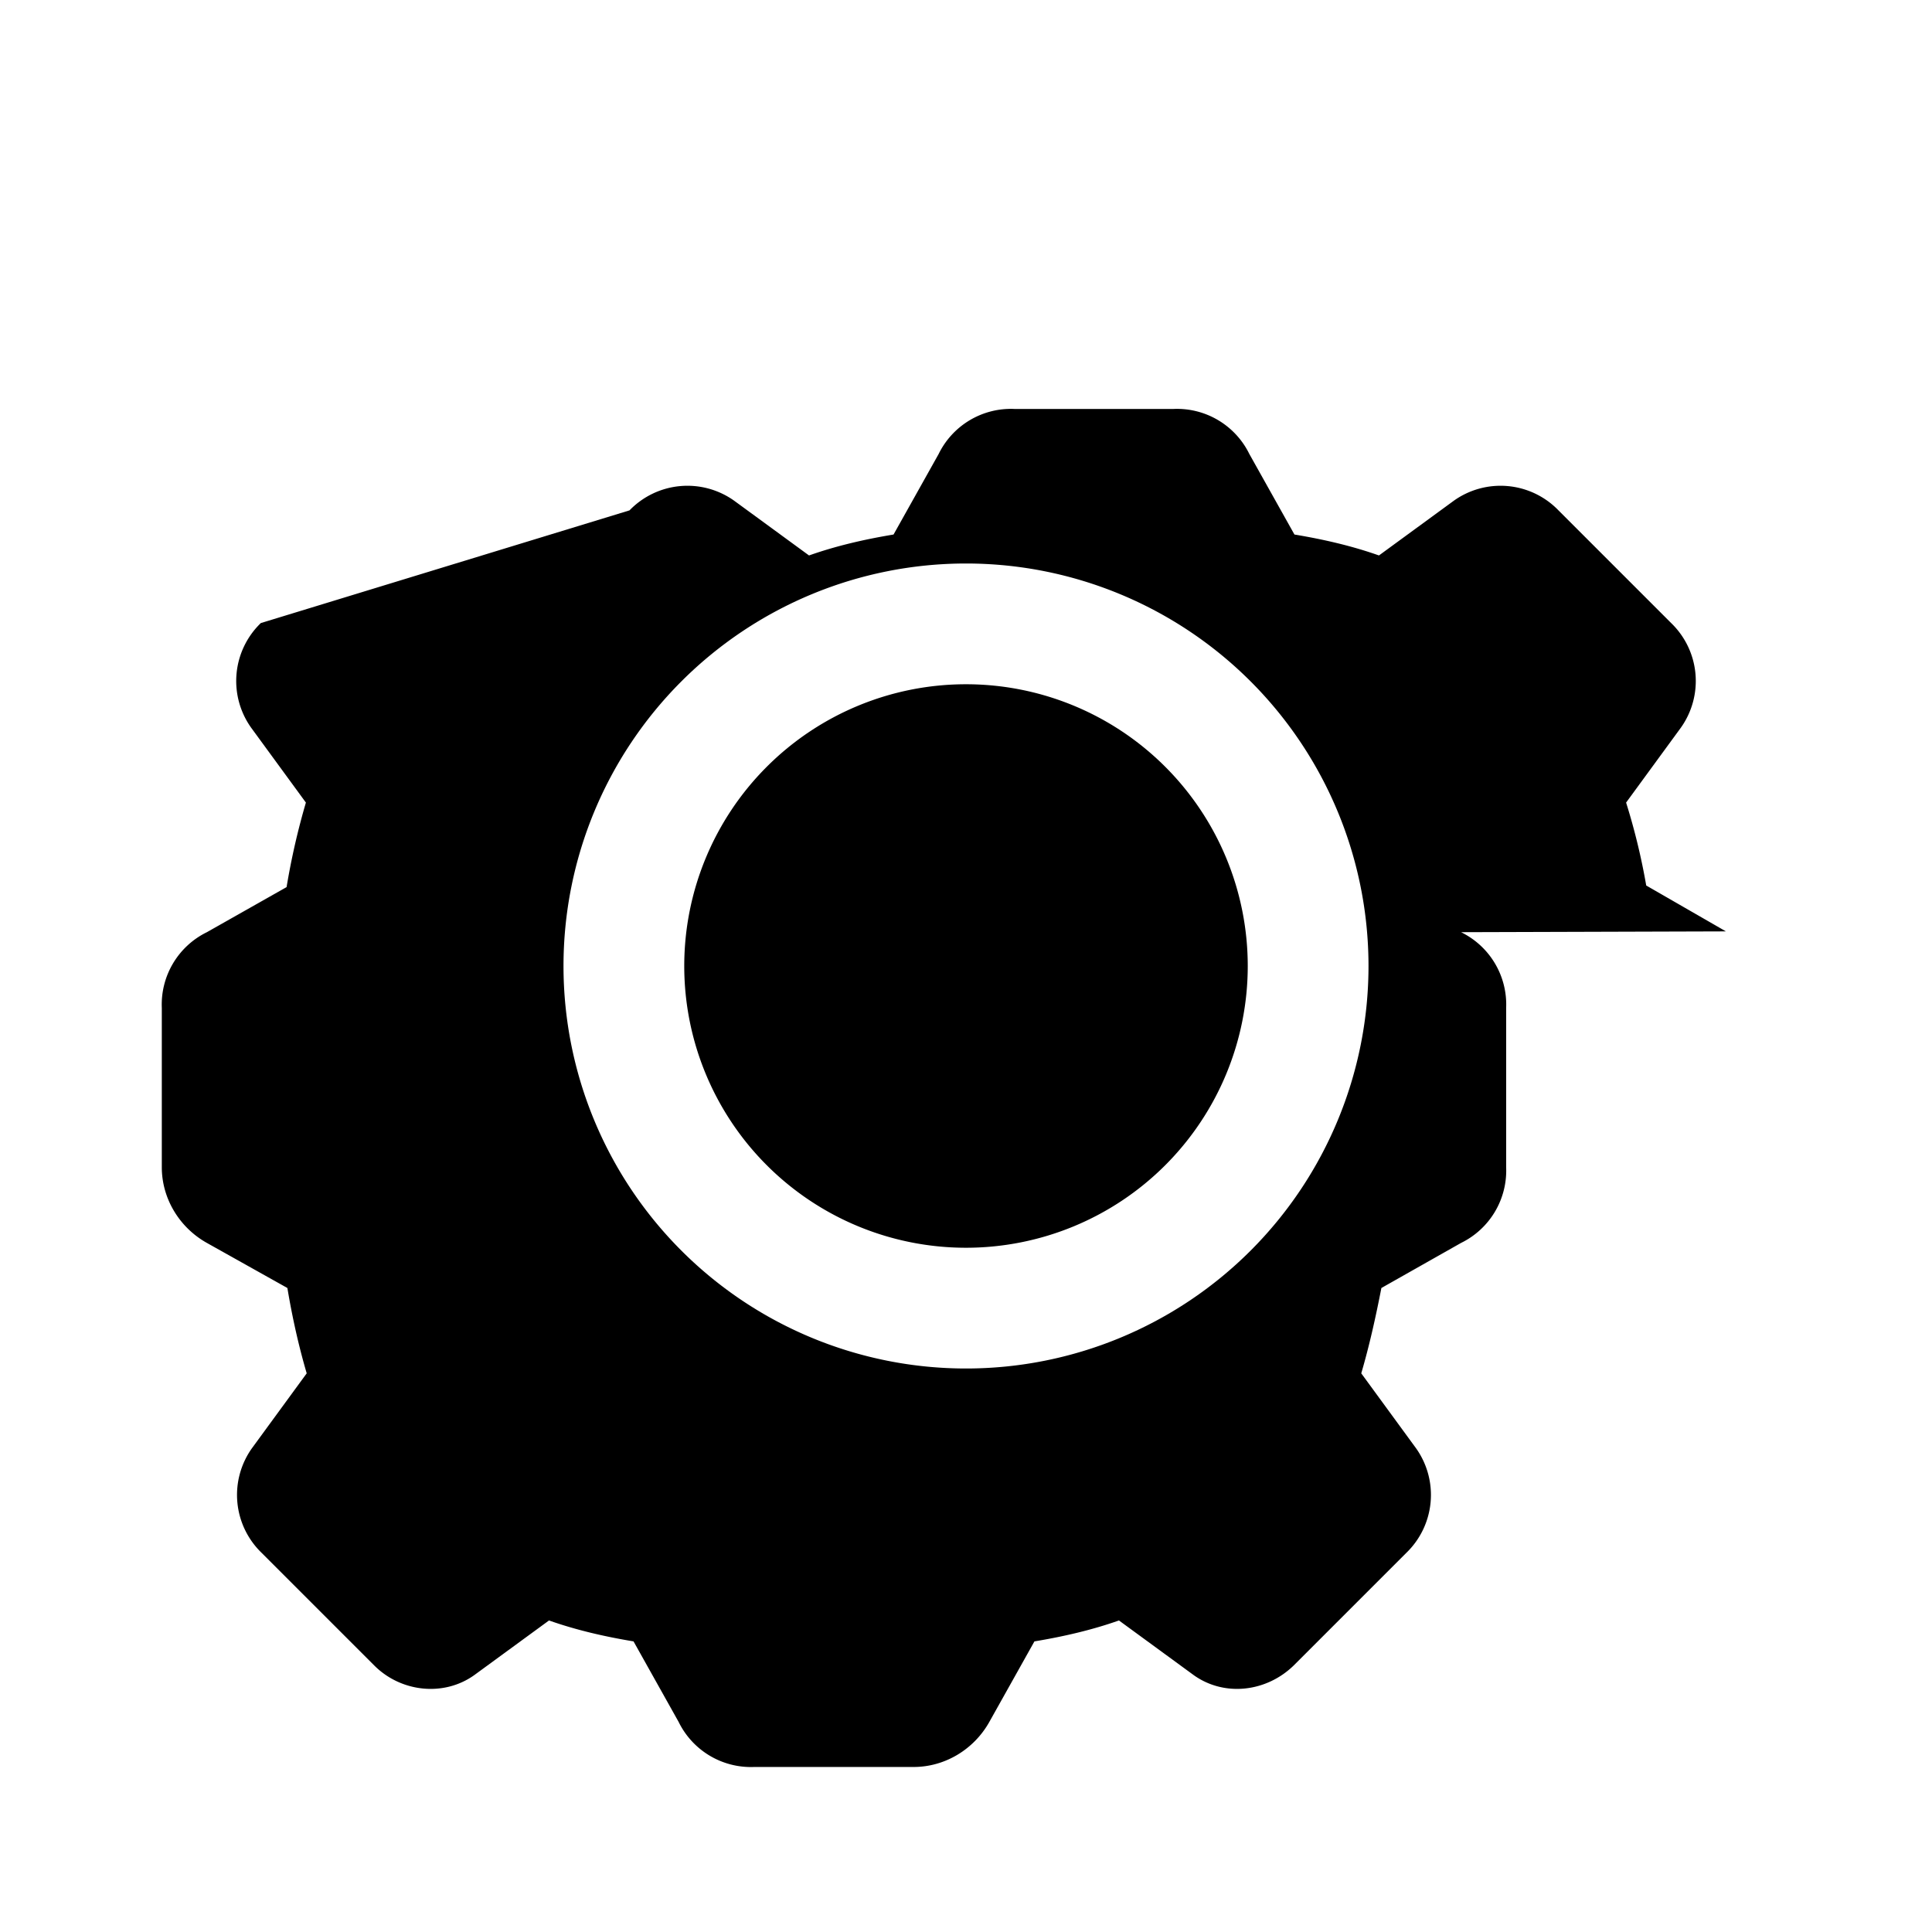 <svg viewBox="0 0 24 24" xmlns="http://www.w3.org/2000/svg" aria-hidden="true">
  <path d="M12 8.5a3.5 3.5 0 1 0 0 7 3.5 3.5 0 0 0 0-7Zm9.44 3.07-.99-.57a8.01 8.01 0 0 0-.25-1.03l.68-.93a1 1 0 0 0-.12-1.3l-1.4-1.4a1 1 0 0 0-1.3-.12l-.93.68c-.34-.12-.69-.2-1.05-.26l-.56-1a1 1 0 0 0-.94-.56h-1.98a1 1 0 0 0-.94.56l-.56 1c-.36.06-.71.14-1.05.26l-.93-.68a1 1 0 0 0-1.3.12L3.24 7.74a1 1 0 0 0-.12 1.3l.68.93c-.1.34-.18.69-.24 1.05l-.99.56a1 1 0 0 0-.56.94v1.98c0 .39.22.75.56.94l1 .56c.06.36.14.72.24 1.06l-.68.93a1 1 0 0 0 .12 1.3l1.4 1.4c.33.33.86.39 1.24.12l.93-.68c.34.12.69.2 1.05.26l.56 1a1 1 0 0 0 .94.56h1.98c.39 0 .75-.22.94-.56l.56-1c.36-.06.71-.14 1.05-.26l.93.68c.38.27.9.21 1.24-.12l1.4-1.4a1 1 0 0 0 .12-1.3l-.68-.93c.1-.34.18-.7.25-1.06l.99-.56a1 1 0 0 0 .56-.94v-1.98a1 1 0 0 0-.56-.94ZM12 17a5 5 0 1 1 0-10 5 5 0 0 1 0 10Z"/>
</svg>